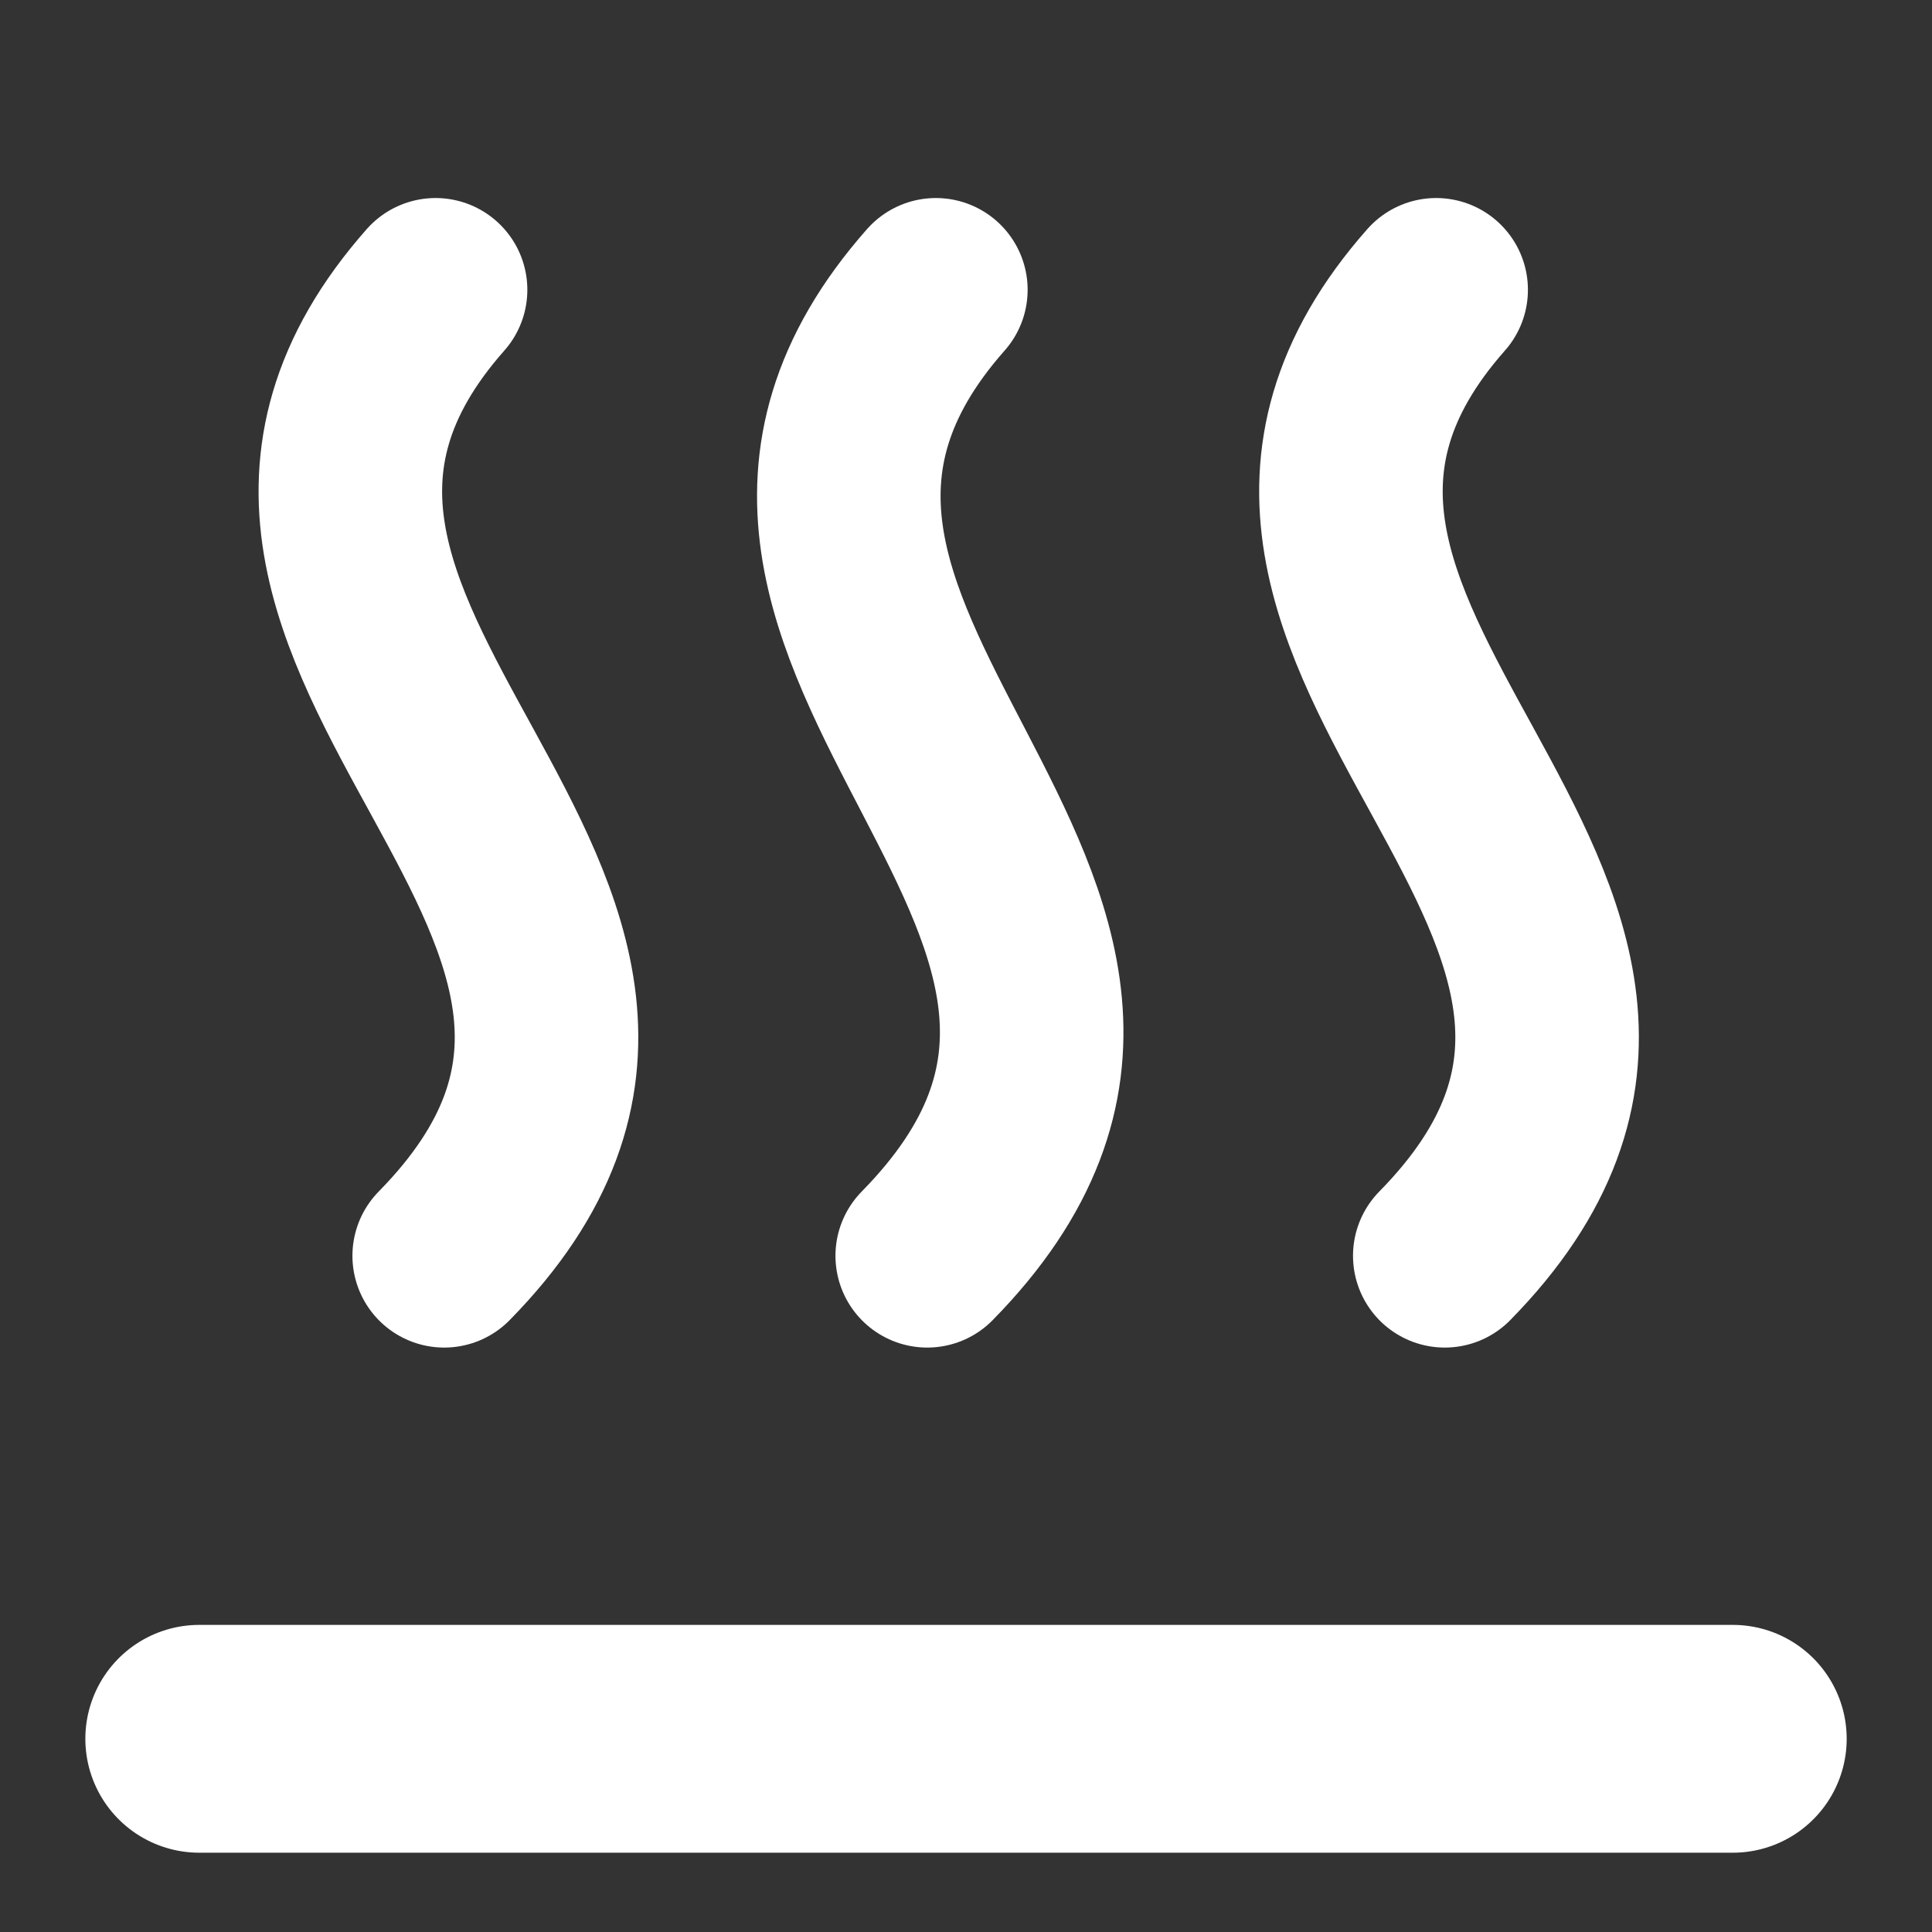 <?xml version="1.0" encoding="UTF-8" standalone="no"?>
<svg
   width="60"
   height="60"
   viewBox="0 0 60 60"
   version="1.1"
   id="svg8"
   inkscape:version="1.1.2 (b8e25be833, 2022-02-05)"
   sodipodi:docname="bed.svg"
   inkscape:export-filename="C:\Users\konst\Desktop\bed.png"
   inkscape:export-xdpi="256"
   inkscape:export-ydpi="256"
   xmlns:inkscape="http://www.inkscape.org/namespaces/inkscape"
   xmlns:sodipodi="http://sodipodi.sourceforge.net/DTD/sodipodi-0.dtd"
   xmlns="http://www.w3.org/2000/svg"
   xmlns:svg="http://www.w3.org/2000/svg"
   xmlns:rdf="http://www.w3.org/1999/02/22-rdf-syntax-ns#"
   xmlns:cc="http://creativecommons.org/ns#"
   xmlns:dc="http://purl.org/dc/elements/1.1/">
  <rect x="0" y="0" width="60" height="60" fill="#333333" stroke="none"/>
  <defs
     id="defs2" />
  <sodipodi:namedview
     inkscape:snap-others="true"
     inkscape:snap-nodes="true"
     inkscape:snap-intersection-paths="true"
     inkscape:object-paths="true"
     inkscape:snap-page="false"
     inkscape:snap-text-baseline="true"
     inkscape:snap-smooth-nodes="true"
     inkscape:snap-midpoints="true"
     inkscape:snap-center="true"
     inkscape:snap-object-midpoints="true"
     id="base"
     pagecolor="#757575"
     bordercolor="#10ff00"
     borderopacity="1"
     inkscape:pageopacity="0"
     inkscape:pageshadow="2"
     inkscape:zoom="16.000001"
     inkscape:cx="26.937498"
     inkscape:cy="35.812498"
     inkscape:document-units="px"
     inkscape:current-layer="layer3"
     showgrid="true"
     units="px"
     inkscape:window-width="3840"
     inkscape:window-height="2054"
     inkscape:window-x="-11"
     inkscape:window-y="-11"
     inkscape:window-maximized="1"
     inkscape:pagecheckerboard="true"
     inkscape:document-rotation="0"
     objecttolerance="10000"
     guidetolerance="10000"
     inkscape:snap-bbox="true"
     borderlayer="false"
     inkscape:showpageshadow="false">
    <inkscape:grid
       type="xygrid"
       id="grid106426"
       enabled="false"
       visible="false" />
    <inkscape:grid
       type="xygrid"
       id="grid106960"
       originy="0"
       spacingx="1"
       spacingy="1"
       empspacing="1" />
  </sodipodi:namedview>
  <g
     style="display:none"
     inkscape:label="Foreground 1"
     id="layer4"
     inkscape:groupmode="layer">
    <path
       inkscape:connector-curvature="0"
       d="M 2.759,4.158 H 13.069 Z m -0.016,3.391 H 13.086 Z m 0,3.391 H 13.086 Z m 0.016,3.391 H 13.069 Z"
       style="fill:none;stroke:#ffffff;stroke-width:2.515;stroke-linecap:butt;stroke-linejoin:miter;stroke-miterlimit:4;stroke-dasharray:none;stroke-opacity:1"
       id="path910" />
  </g>
  <g
     inkscape:groupmode="layer"
     id="g863"
     inkscape:label="Foreground 1 copy 2"
     style="display:inline" />
  <g
     inkscape:groupmode="layer"
     id="g2638"
     inkscape:label="Foreground 1 copy 1"
     style="display:none">
    <path
       transform="scale(0.265)"
       id="path2648"
       style="color:#000000;font-style:normal;font-variant:normal;font-weight:normal;font-stretch:normal;font-size:medium;line-height:normal;font-family:sans-serif;font-variant-ligatures:normal;font-variant-position:normal;font-variant-caps:normal;font-variant-numeric:normal;font-variant-alternates:normal;font-variant-east-asian:normal;font-feature-settings:normal;font-variation-settings:normal;text-indent:0;text-align:start;text-decoration:none;text-decoration-line:none;text-decoration-style:solid;text-decoration-color:#000000;letter-spacing:normal;word-spacing:normal;text-transform:none;writing-mode:lr-tb;direction:ltr;text-orientation:mixed;dominant-baseline:auto;baseline-shift:baseline;text-anchor:start;white-space:normal;shape-padding:0;shape-margin:0;inline-size:0;clip-rule:nonzero;display:inline;overflow:visible;visibility:visible;opacity:1;isolation:auto;mix-blend-mode:normal;color-interpolation:sRGB;color-interpolation-filters:linearRGB;solid-color:#000000;solid-opacity:1;vector-effect:none;fill:#ffffff;fill-opacity:1;fill-rule:nonzero;stroke:none;stroke-width:9.8;stroke-linecap:butt;stroke-linejoin:miter;stroke-miterlimit:4;stroke-dasharray:none;stroke-dashoffset:0;stroke-opacity:1;color-rendering:auto;image-rendering:auto;shape-rendering:auto;text-rendering:auto;enable-background:accumulate;stop-color:#000000;stop-opacity:1"
       d="m 10.6,5.699 v 9.803 h 12.51 a 16.888,16.888 0 0 1 3.318,-9.803 z m -0.059,12.822 v 9.795 h 18.166 a 16.888,16.888 0 0 1 -5.371,-9.795 z m 0,12.814 v 9.803 h 39.088 v -9.803 h -3.119 a 16.888,16.888 0 0 1 -6.516,1.307 16.888,16.888 0 0 1 -6.512,-1.307 z m 0.059,12.814 v 9.805 h 38.971 v -9.805 z"
       inkscape:connector-curvature="0" />
  </g>
  <g
     inkscape:groupmode="layer"
     id="g2622"
     inkscape:label="Foreground 1 copy"
     style="display:none">
    <path
       id="path2630"
       style="color:#000000;font-style:normal;font-variant:normal;font-weight:normal;font-stretch:normal;font-size:medium;line-height:normal;font-family:sans-serif;font-variant-ligatures:normal;font-variant-position:normal;font-variant-caps:normal;font-variant-numeric:normal;font-variant-alternates:normal;font-variant-east-asian:normal;font-feature-settings:normal;font-variation-settings:normal;text-indent:0;text-align:start;text-decoration:none;text-decoration-line:none;text-decoration-style:solid;text-decoration-color:#000000;letter-spacing:normal;word-spacing:normal;text-transform:none;writing-mode:lr-tb;direction:ltr;text-orientation:mixed;dominant-baseline:auto;baseline-shift:baseline;text-anchor:start;white-space:normal;shape-padding:0;shape-margin:0;inline-size:0;clip-rule:nonzero;display:inline;overflow:visible;visibility:visible;opacity:1;isolation:auto;mix-blend-mode:normal;color-interpolation:sRGB;color-interpolation-filters:linearRGB;solid-color:#000000;solid-opacity:1;vector-effect:none;fill:#ffffff;fill-opacity:1;fill-rule:nonzero;stroke:none;stroke-width:2.566;stroke-linecap:butt;stroke-linejoin:miter;stroke-miterlimit:4;stroke-dasharray:none;stroke-dashoffset:0;stroke-opacity:1;color-rendering:auto;image-rendering:auto;shape-rendering:auto;text-rendering:auto;enable-background:accumulate;stop-color:#000000;stop-opacity:1"
       d="M 2.662,1.449 V 4.029 H 6.283 A 4.213,4.255 0 0 1 7.33,1.449 Z M 2.647,4.885 V 7.465 H 7.715 A 4.213,4.255 0 0 1 6.322,4.885 Z M 13.272,7.459 A 4.213,4.255 0 0 1 13.265,7.465 H 13.272 Z M 2.647,8.321 V 10.899 H 13.272 V 8.321 H 11.758 A 4.213,4.255 0 0 1 10.49,8.519 4.213,4.255 0 0 1 9.222,8.321 Z m 0.015,3.435 v 2.579 H 13.255 v -2.579 z"
       inkscape:connector-curvature="0" />
  </g>
  <g
     style="display:inline"
     inkscape:label="circle"
     id="layer3"
     inkscape:groupmode="layer">
    <path
       style="fill:none;stroke:#ffffff;stroke-width:7.075;stroke-linecap:round;stroke-linejoin:round;stroke-miterlimit:4;stroke-dasharray:none;stroke-opacity:1"
       d="m 6.188,54 h 47.625"
       id="path14272" />
    <path
       style="fill:none;stroke:#ffffff;stroke-width:5.7;stroke-linecap:round;stroke-linejoin:round;stroke-miterlimit:4;stroke-dasharray:none;stroke-opacity:1"
       d="M 29.064,9 C 19.421,19.909 39.511,28.091 28.796,39"
       id="path14274"
       sodipodi:nodetypes="cc" />
    <path
       style="display:inline;fill:none;stroke:#ffffff;stroke-width:5.7;stroke-linecap:round;stroke-linejoin:round;stroke-miterlimit:4;stroke-dasharray:none;stroke-opacity:1"
       d="m 44.601,9 c -9.643,10.909 10.983,19.091 0.268,30"
       id="path14274-56"
       sodipodi:nodetypes="cc" />
    <path
       style="display:inline;fill:none;stroke:#ffffff;stroke-width:5.7;stroke-linecap:round;stroke-linejoin:round;stroke-miterlimit:4;stroke-dasharray:none;stroke-opacity:1"
       d="M 13.527,9 C 3.884,19.909 24.51,28.091 13.795,39"
       id="path14274-5"
       sodipodi:nodetypes="cc" />
  </g>
</svg>
